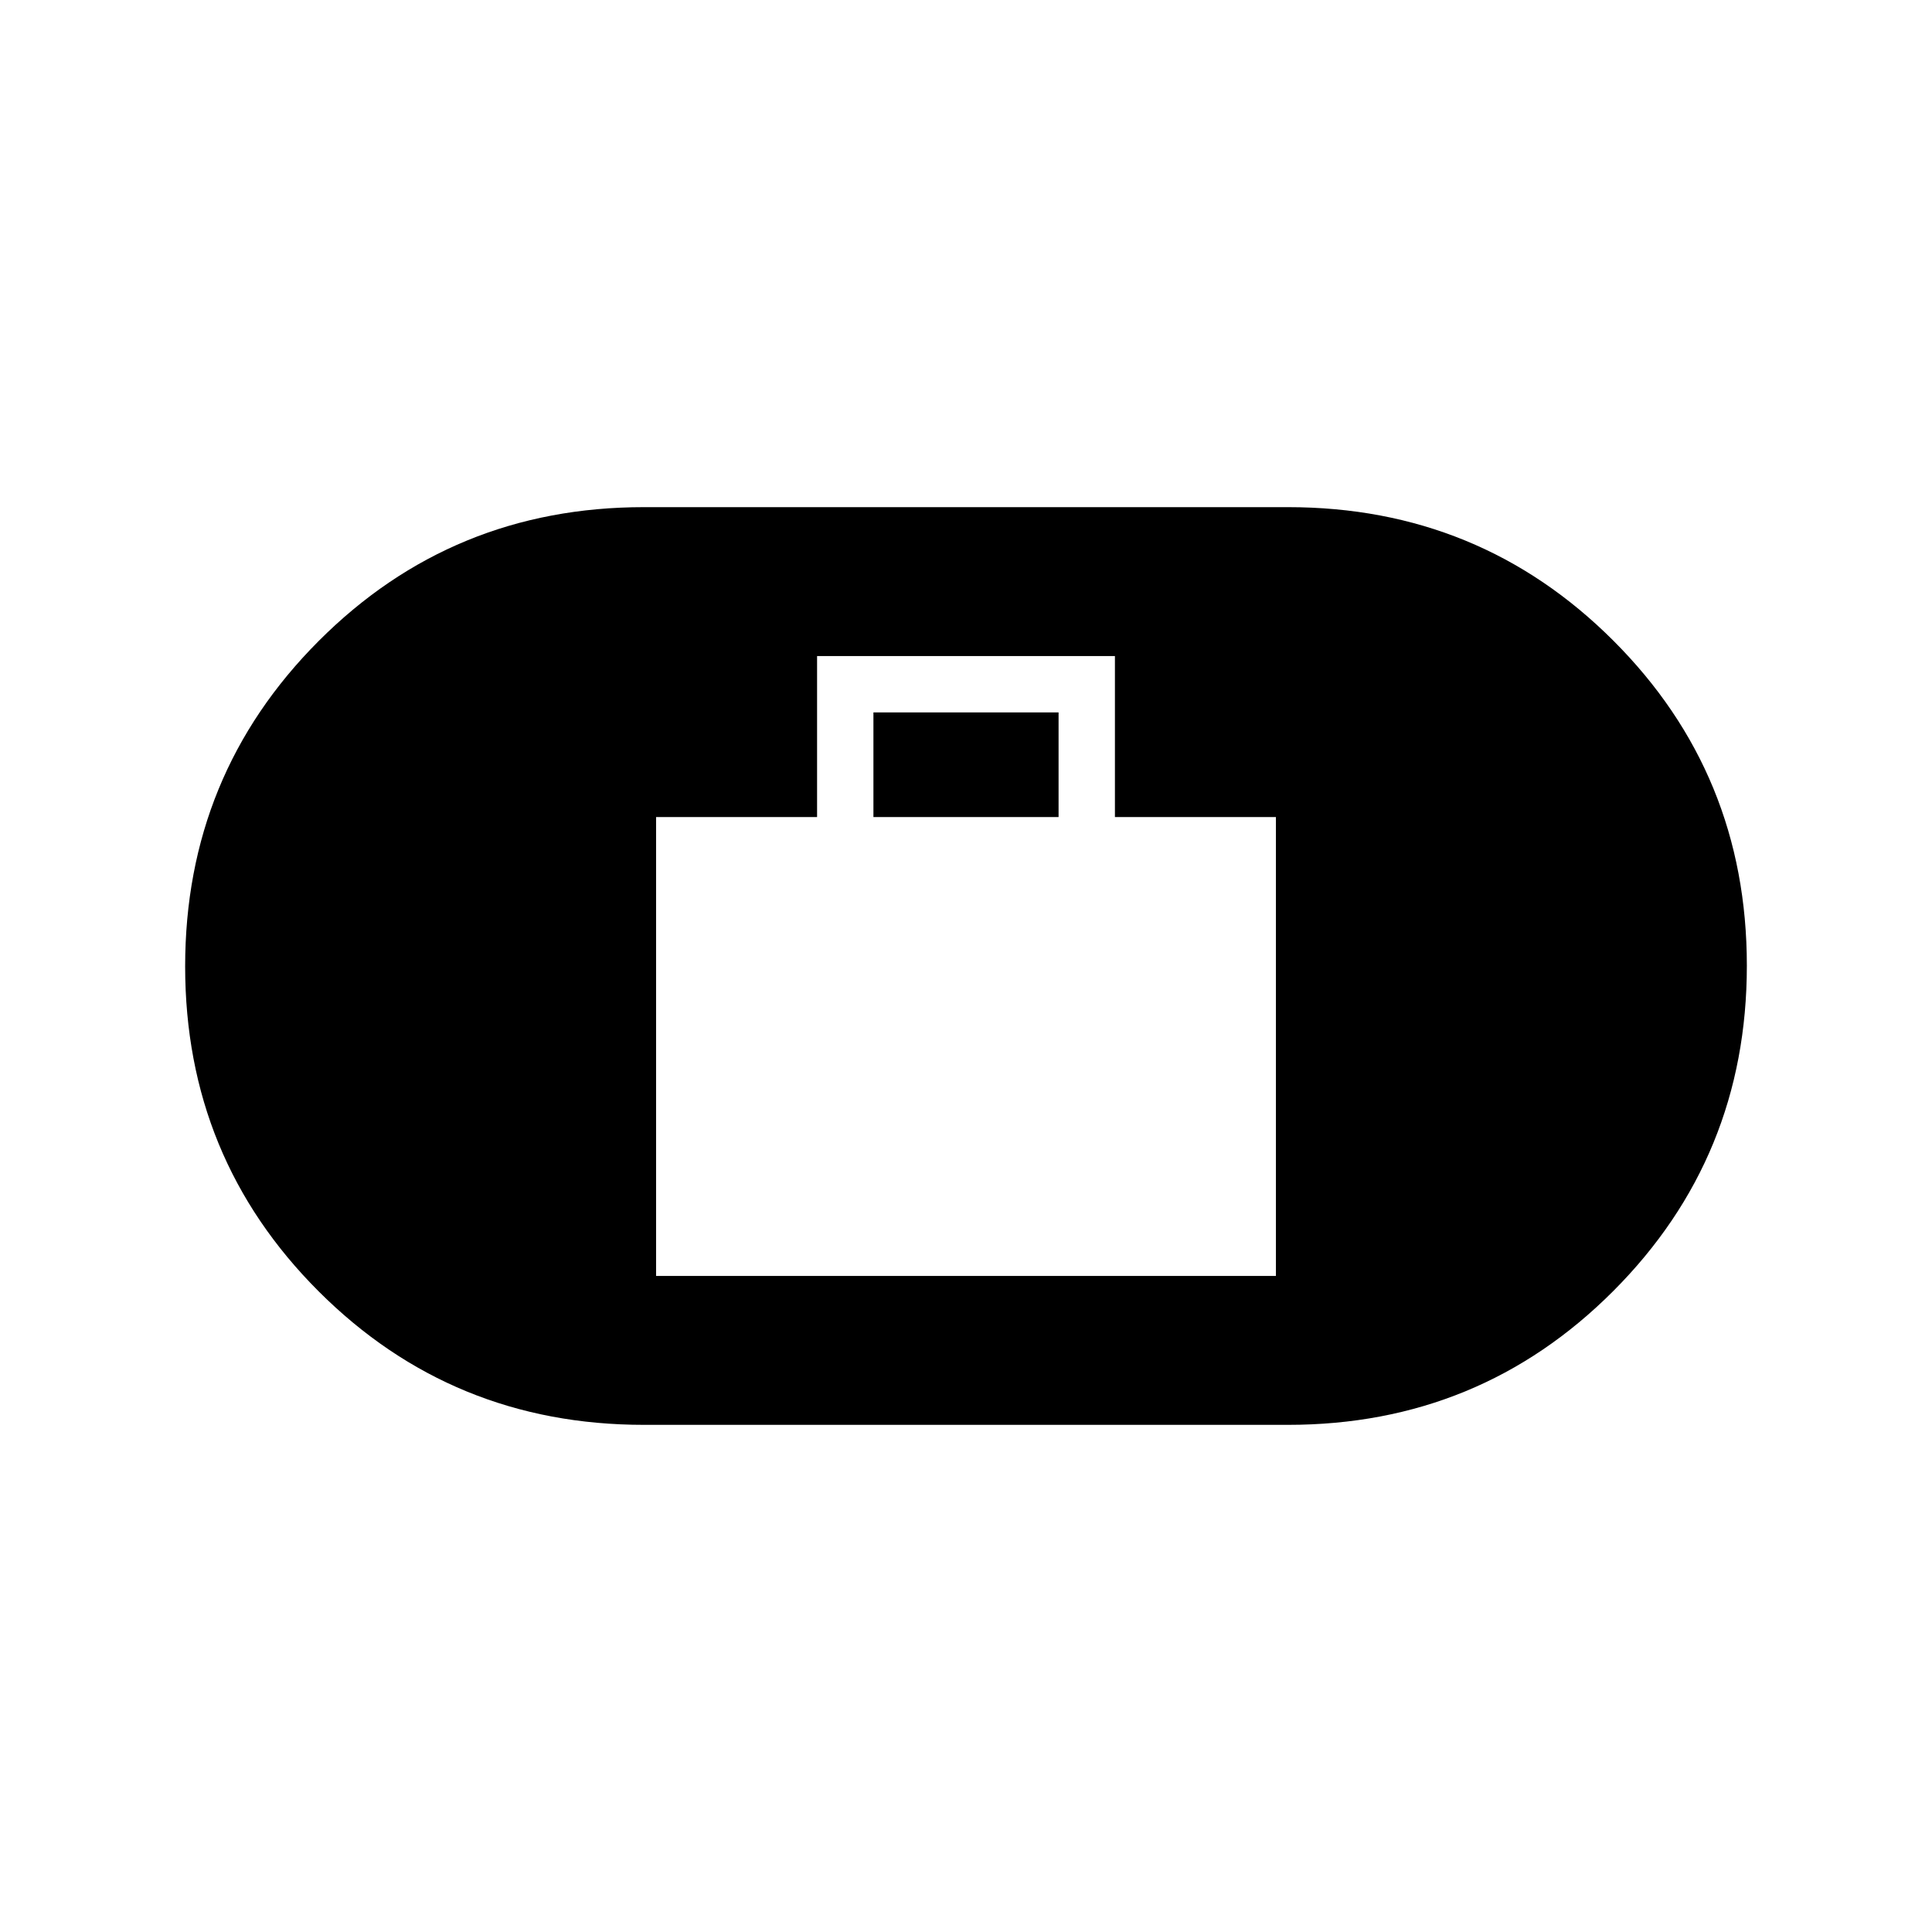 <svg xmlns="http://www.w3.org/2000/svg" height="24" viewBox="0 -960 960 960" width="24"><path d="M326-326h308v-228h-80v-80H406v80h-80v228Zm108-228v-52h92v52h-92ZM320-252q-95.27 0-161.64-66.31Q92-384.62 92-479.81t66.36-161.69Q224.73-708 320-708h320q95.27 0 161.64 66.31Q868-575.38 868-480.19T801.64-318.5Q735.27-252 640-252H320Z"/></svg>